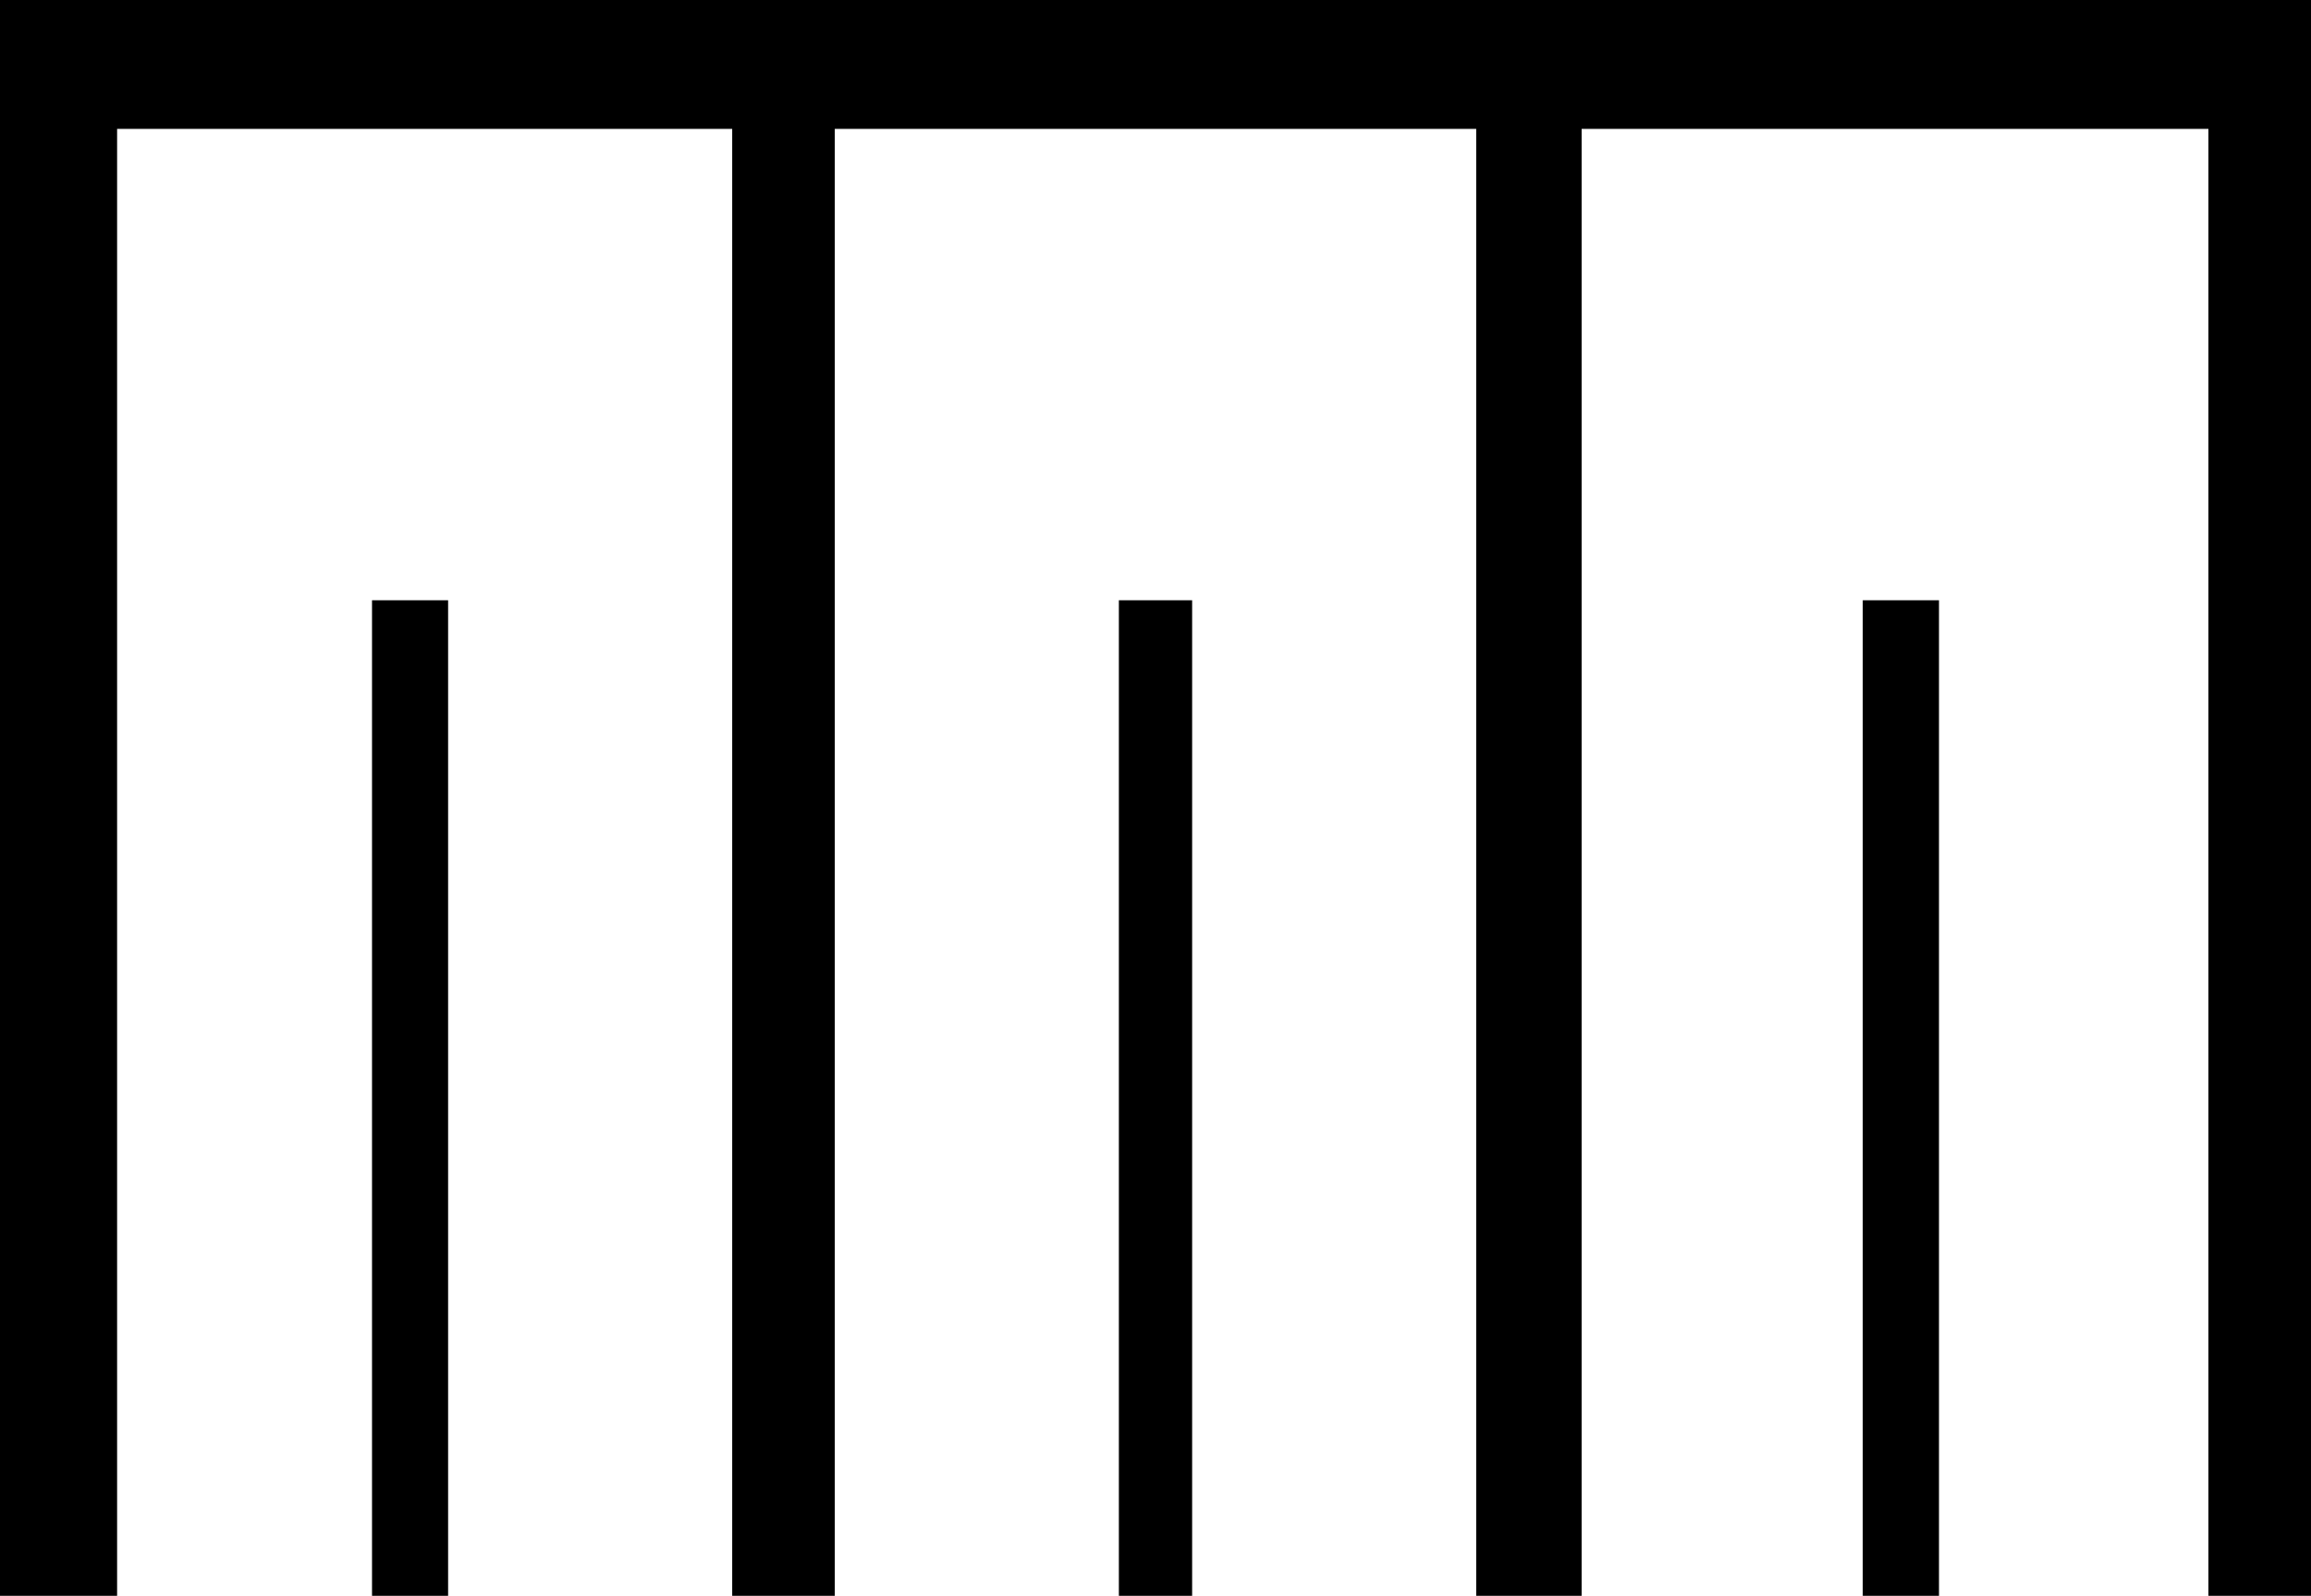 <?xml version='1.0' encoding ='UTF-8' standalone='yes'?>
<svg width='17.978' height='12.418' xmlns='http://www.w3.org/2000/svg' xmlns:xlink='http://www.w3.org/1999/xlink' xmlns:inkscape='http://www.inkscape.org/namespaces/inkscape'>
<path style='fill:#000000; stroke:none' d=' M 17.978 0  L 17.978 12.418  L 11.484 12.418  L 11.484 1.003  L 6.494 1.003  L 6.494 12.418  L 5.696 12.418  L 5.696 1.003  L 0.911 1.003  L 0.911 12.418  L 0 12.418  L 0 0  L 17.978 0  Z  M 2.894 4.671  L 3.486 4.671  L 3.486 12.418  L 2.894 12.418  L 2.894 4.671  Z  M 8.704 4.671  L 9.274 4.671  L 9.274 12.418  L 8.704 12.418  L 8.704 4.671  Z  M 17.18 12.418  L 17.18 1.003  L 12.304 1.003  L 12.304 12.418  L 17.18 12.418  Z  M 14.491 4.671  L 15.084 4.671  L 15.084 12.418  L 14.491 12.418  L 14.491 4.671  Z '/></svg>
